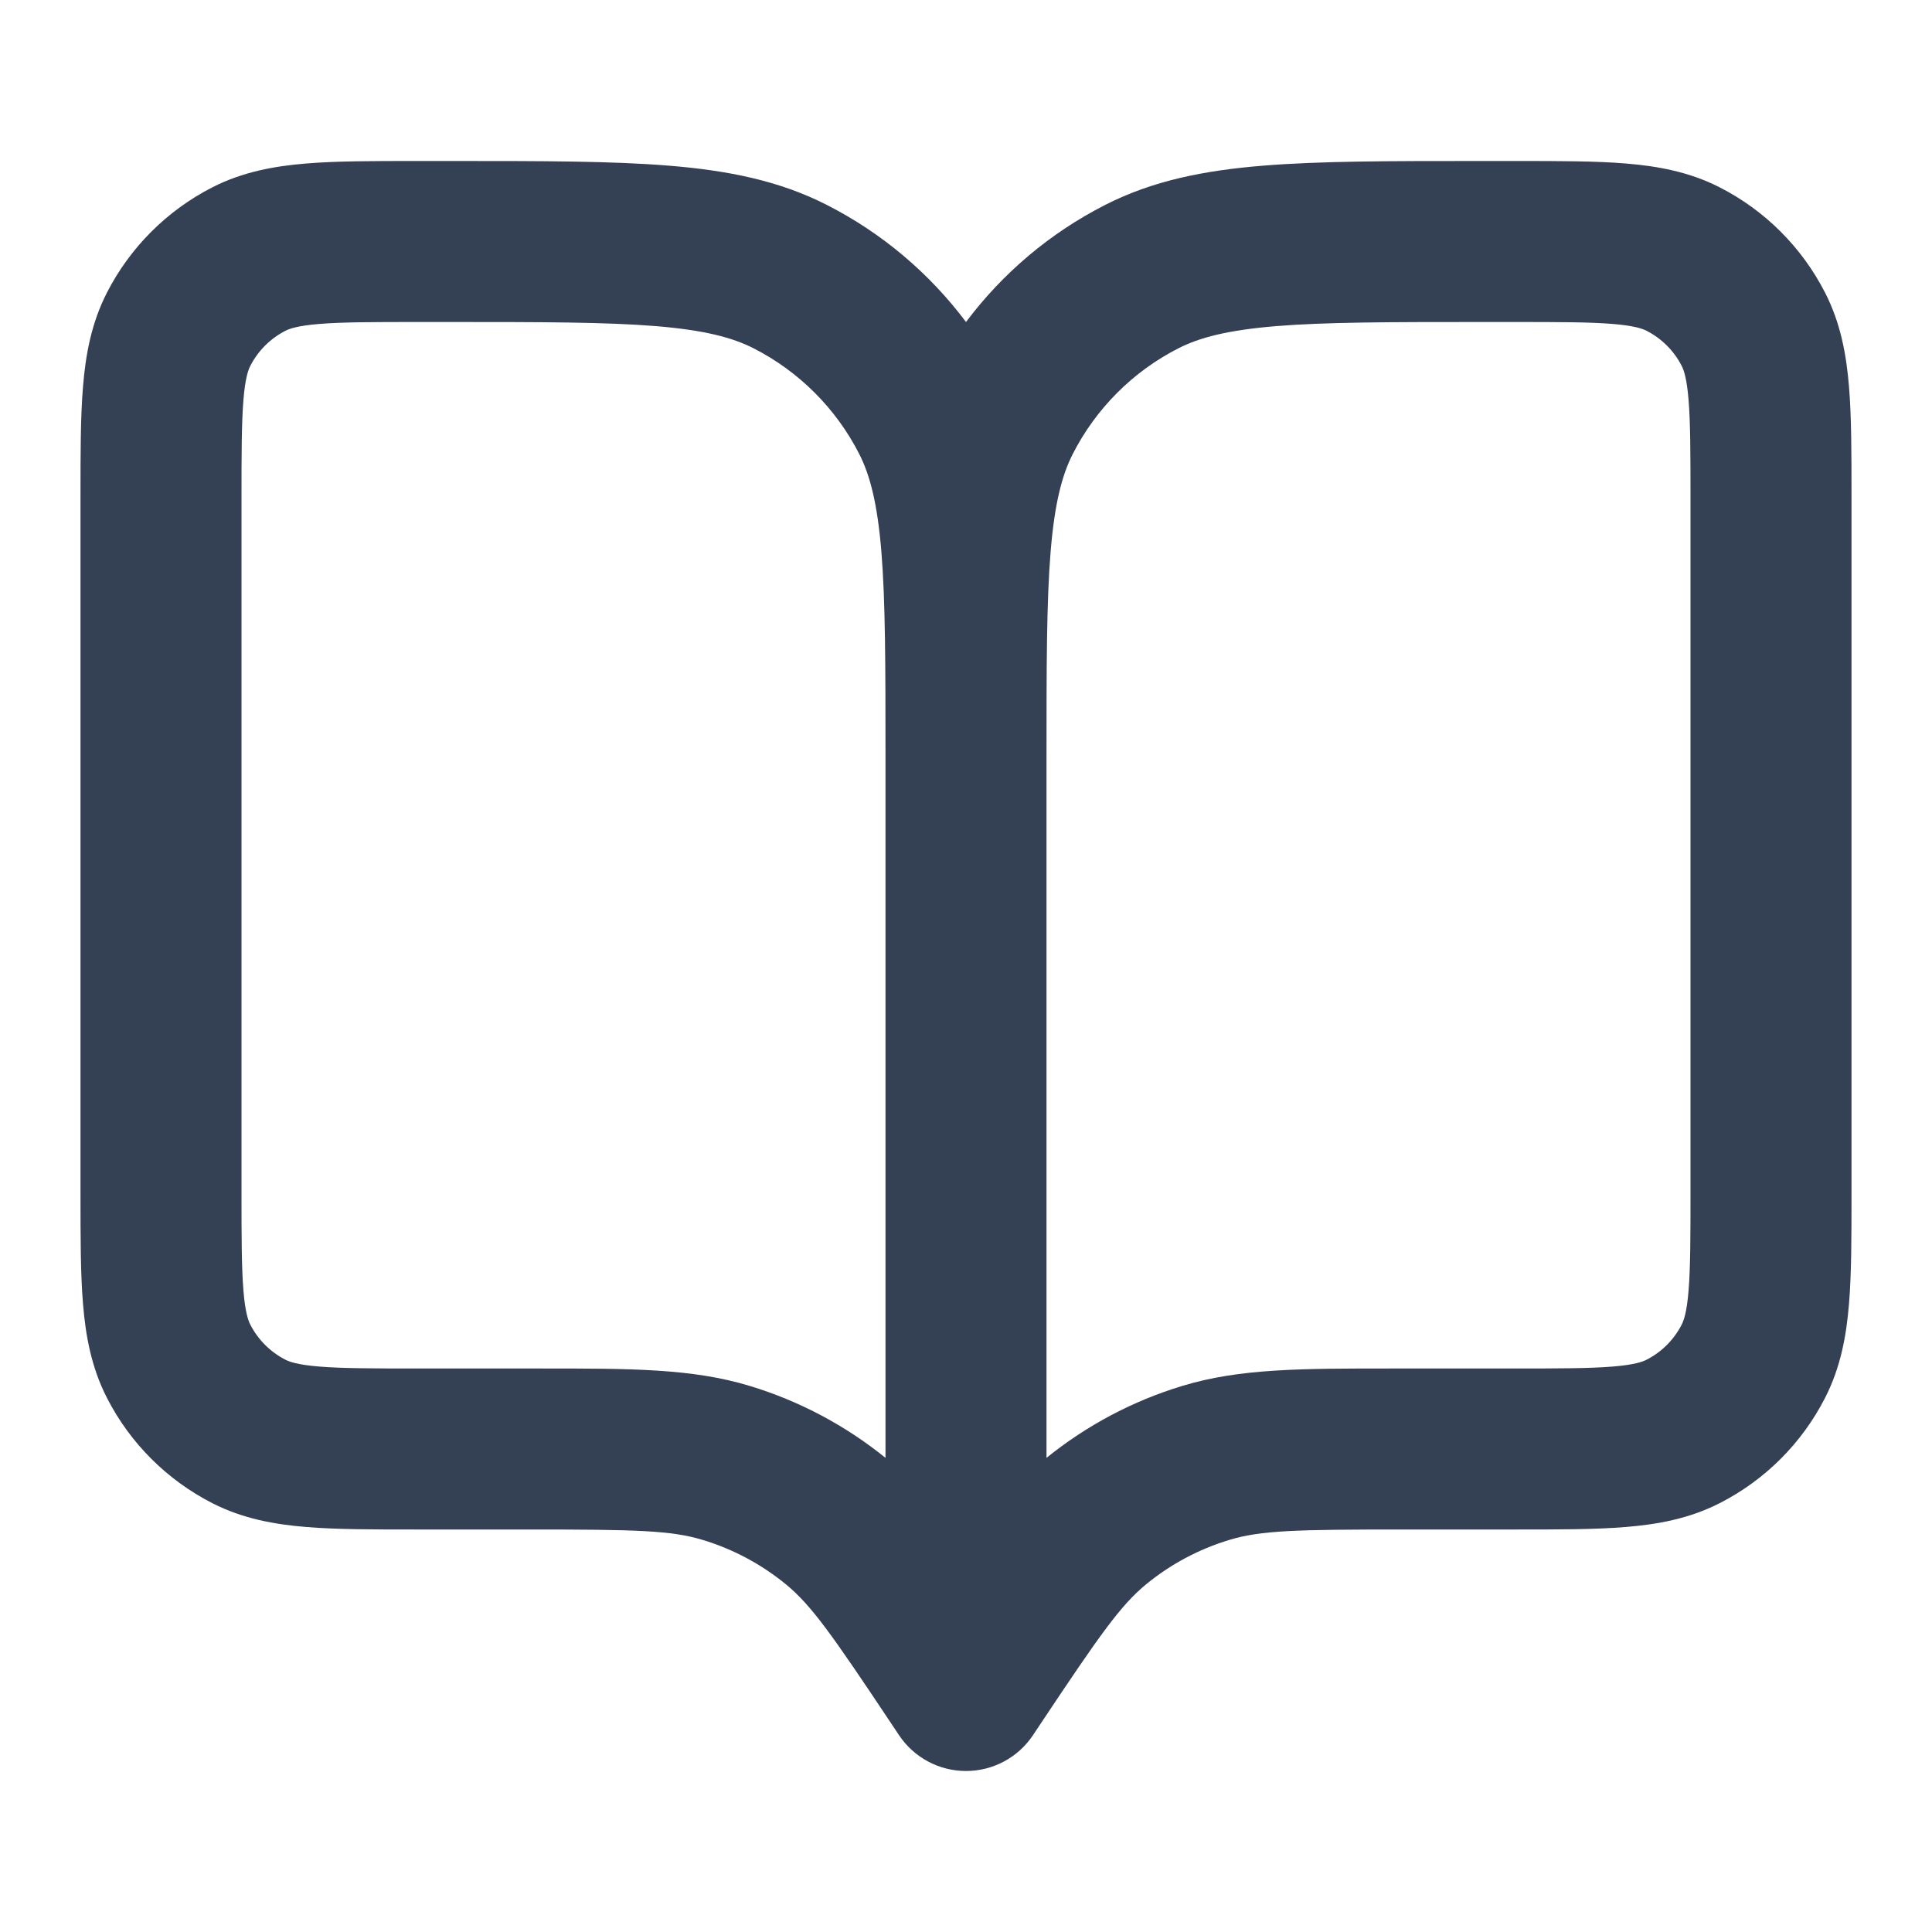 <svg width="24" height="24" viewBox="0 0 24 24" fill="none" xmlns="http://www.w3.org/2000/svg">
<path fill-rule="evenodd" clip-rule="evenodd" d="M5.161 2L5.643 2C6.727 2 7.601 2 8.309 2.058C9.037 2.117 9.678 2.243 10.27 2.545C10.954 2.893 11.544 3.392 12 4C12.456 3.392 13.046 2.893 13.73 2.545C14.322 2.243 14.963 2.117 15.691 2.058C16.399 2 17.273 2 18.357 2L18.838 2C19.366 2 19.82 2 20.195 2.031C20.59 2.063 20.984 2.134 21.362 2.327C21.927 2.615 22.385 3.074 22.673 3.638C22.866 4.016 22.937 4.41 22.969 4.805C23 5.18 23 5.634 23 6.161V14.839C23 15.366 23 15.82 22.969 16.195C22.937 16.59 22.866 16.984 22.673 17.362C22.385 17.927 21.927 18.385 21.362 18.673C20.984 18.866 20.59 18.937 20.195 18.969C19.82 19 19.366 19 18.839 19H17.425C16.111 19 15.662 19.01 15.269 19.13C14.892 19.244 14.54 19.432 14.236 19.682C13.919 19.943 13.661 20.311 12.932 21.405L12.832 21.555C12.647 21.833 12.334 22 12 22C11.666 22 11.353 21.833 11.168 21.555L11.068 21.405C10.339 20.311 10.081 19.943 9.764 19.682C9.459 19.432 9.108 19.244 8.731 19.13C8.338 19.01 7.889 19 6.575 19H5.161C4.634 19 4.18 19 3.805 18.969C3.41 18.937 3.016 18.866 2.638 18.673C2.074 18.385 1.615 17.927 1.327 17.362C1.134 16.984 1.063 16.59 1.031 16.195C1 15.82 1 15.366 1 14.838V6.161C1 5.634 1 5.18 1.031 4.805C1.063 4.41 1.134 4.016 1.327 3.638C1.615 3.074 2.074 2.615 2.638 2.327C3.016 2.134 3.41 2.063 3.805 2.031C4.18 2 4.634 2 5.161 2ZM11 9.4C11 8.263 10.999 7.471 10.949 6.854C10.899 6.249 10.807 5.901 10.673 5.638C10.385 5.074 9.926 4.615 9.362 4.327C9.099 4.193 8.751 4.101 8.146 4.051C7.529 4.001 6.737 4 5.6 4H5.2C4.623 4 4.251 4.001 3.968 4.024C3.696 4.046 3.595 4.084 3.546 4.109C3.358 4.205 3.205 4.358 3.109 4.546C3.084 4.595 3.046 4.696 3.024 4.968C3.001 5.251 3 5.623 3 6.2V14.8C3 15.377 3.001 15.749 3.024 16.032C3.046 16.304 3.084 16.404 3.109 16.454C3.205 16.642 3.358 16.795 3.546 16.891C3.595 16.916 3.696 16.954 3.968 16.976C4.251 16.999 4.623 17 5.2 17H6.575C6.625 17 6.674 17 6.722 17C7.832 17 8.599 16.999 9.312 17.216C9.927 17.402 10.5 17.706 11 18.11V9.4ZM13 18.11C13.5 17.706 14.073 17.402 14.688 17.216C15.401 16.999 16.168 17 17.278 17C17.326 17 17.375 17 17.425 17H18.8C19.377 17 19.749 16.999 20.032 16.976C20.304 16.954 20.405 16.916 20.454 16.891C20.642 16.795 20.795 16.642 20.891 16.454C20.916 16.404 20.954 16.304 20.976 16.032C20.999 15.749 21 15.377 21 14.8V6.2C21 5.623 20.999 5.251 20.976 4.968C20.954 4.696 20.916 4.595 20.891 4.546C20.795 4.358 20.642 4.205 20.454 4.109C20.405 4.084 20.304 4.046 20.032 4.024C19.749 4.001 19.377 4 18.8 4H18.4C17.263 4 16.471 4.001 15.854 4.051C15.249 4.101 14.901 4.193 14.638 4.327C14.073 4.615 13.615 5.074 13.327 5.638C13.193 5.901 13.101 6.249 13.051 6.854C13.001 7.471 13 8.263 13 9.4V18.11Z" fill="#344054"/>
</svg>

